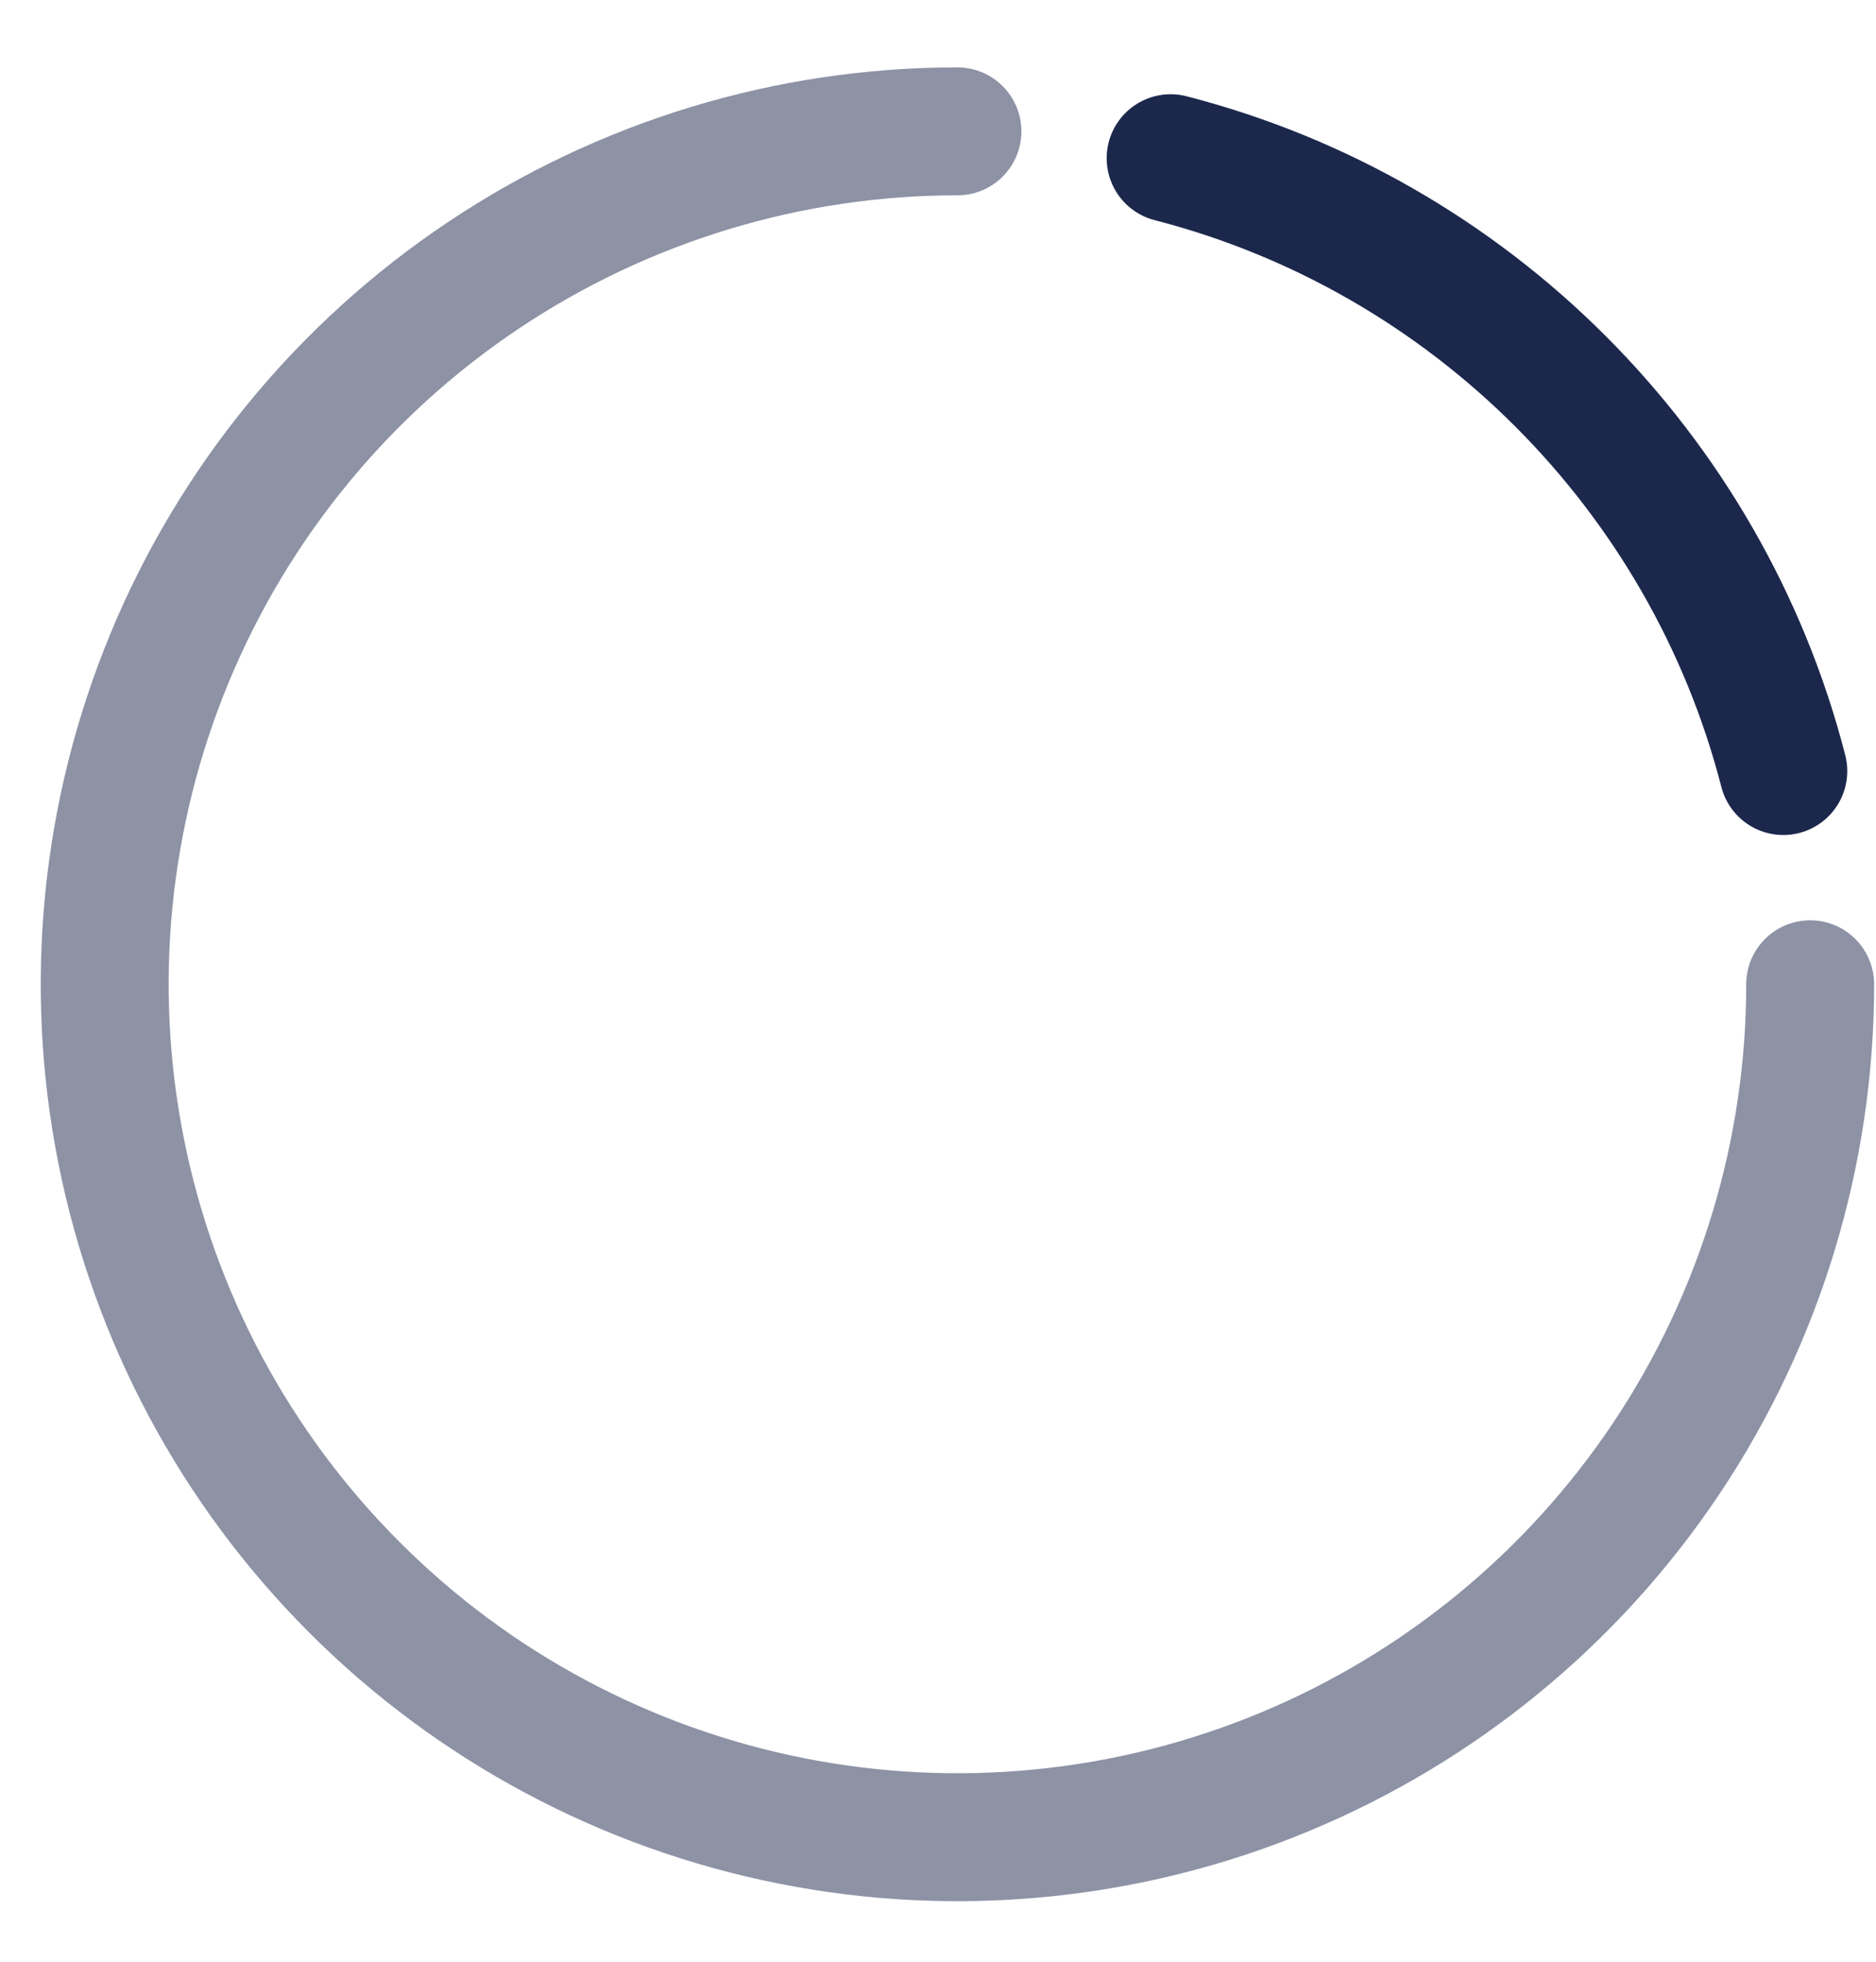 <svg width="22" height="23" viewBox="0 0 22 23" fill="none" xmlns="http://www.w3.org/2000/svg">
<path opacity="0.5" d="M21.228 11.54C21.228 13.518 20.641 15.451 19.543 17.096C18.444 18.74 16.882 20.022 15.055 20.779C13.227 21.536 11.217 21.734 9.277 21.348C7.337 20.962 5.555 20.01 4.157 18.611C2.758 17.213 1.806 15.431 1.42 13.491C1.034 11.551 1.232 9.541 1.989 7.713C2.746 5.886 4.028 4.324 5.672 3.226C7.317 2.127 9.25 1.54 11.228 1.54" stroke="#1C274C" stroke-width="1.5" stroke-linecap="round"/>
<path d="M13.728 1.855C17.242 2.76 20.008 5.526 20.913 9.04" stroke="#1C274C" stroke-width="1.5" stroke-linecap="round"/>
</svg>
